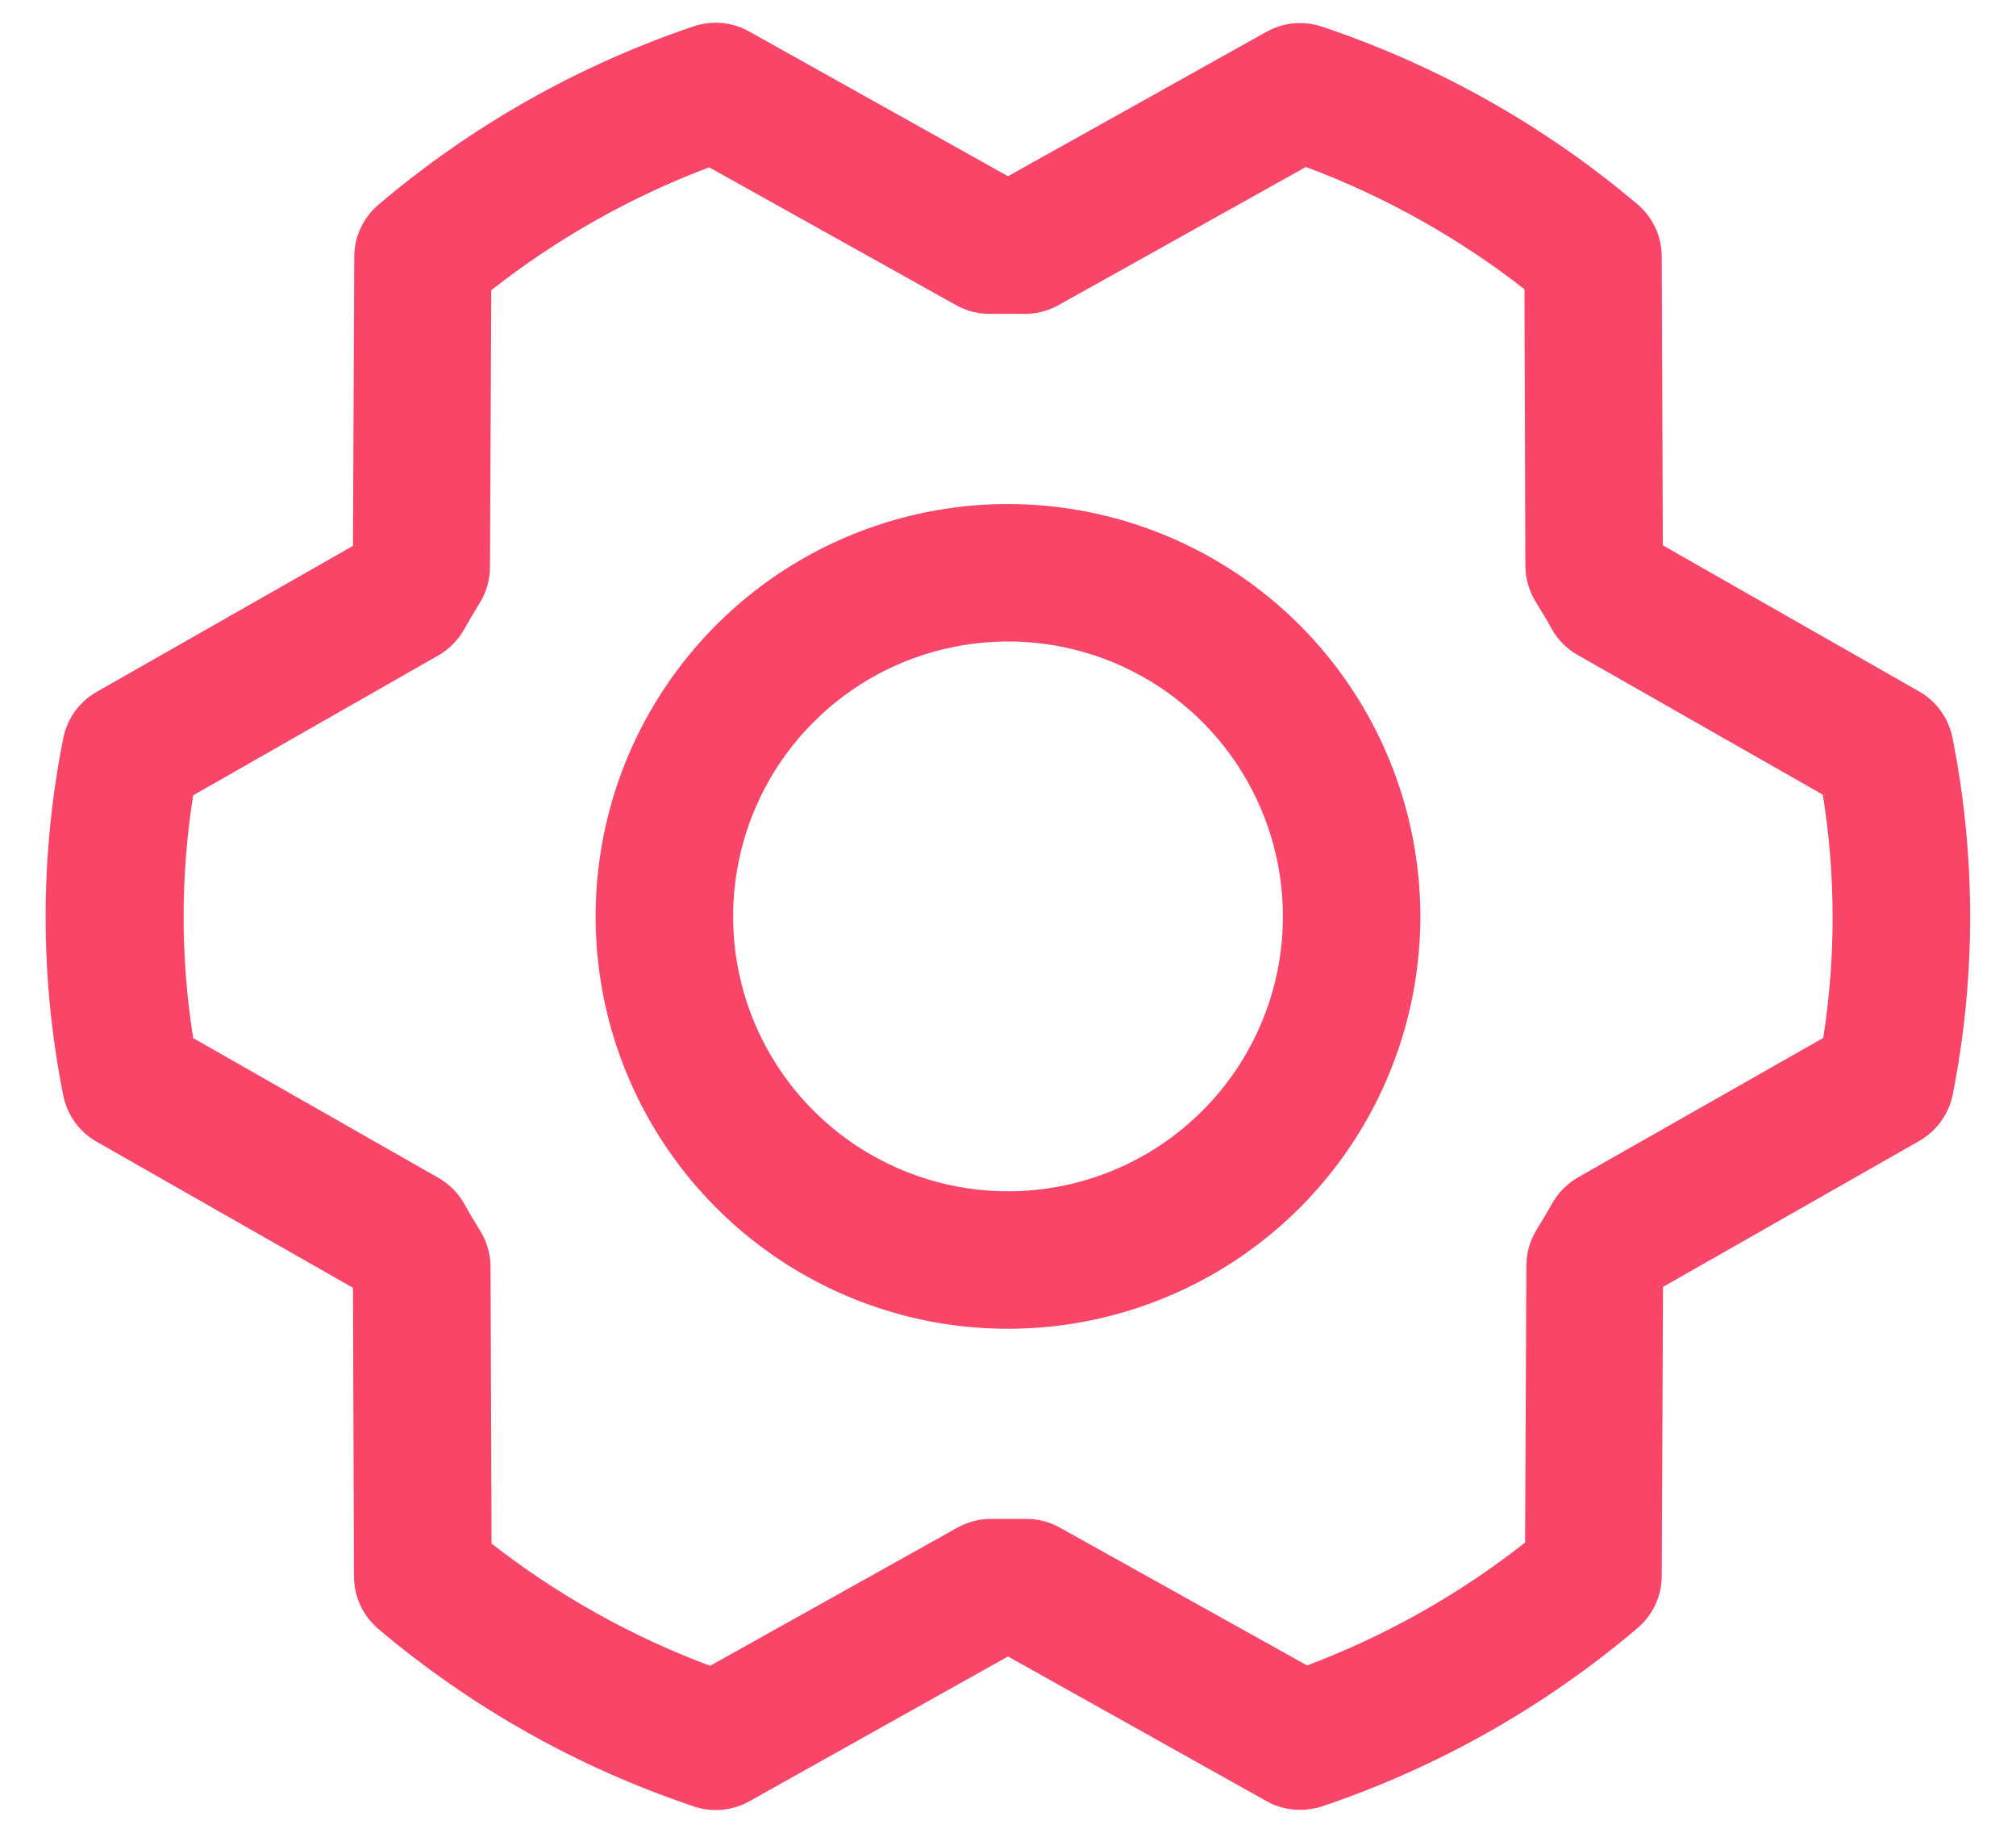 <svg width="22" height="20" viewBox="0 0 22 20" fill="none" xmlns="http://www.w3.org/2000/svg">
<path d="M11 5.5C10.11 5.5 9.24 5.764 8.5 6.258C7.76 6.753 7.183 7.456 6.842 8.278C6.502 9.1 6.413 10.005 6.586 10.878C6.76 11.751 7.189 12.553 7.818 13.182C8.447 13.811 9.249 14.24 10.122 14.414C10.995 14.587 11.9 14.498 12.722 14.157C13.544 13.817 14.247 13.24 14.742 12.5C15.236 11.76 15.5 10.89 15.5 10C15.499 8.807 15.024 7.663 14.181 6.819C13.337 5.976 12.193 5.501 11 5.5ZM11 13C10.407 13 9.827 12.824 9.333 12.494C8.84 12.165 8.455 11.696 8.228 11.148C8.001 10.6 7.942 9.997 8.058 9.415C8.173 8.833 8.459 8.298 8.879 7.879C9.298 7.459 9.833 7.173 10.415 7.058C10.997 6.942 11.6 7.001 12.148 7.228C12.696 7.455 13.165 7.84 13.494 8.333C13.824 8.827 14 9.407 14 10C14 10.796 13.684 11.559 13.121 12.121C12.559 12.684 11.796 13 11 13ZM21.307 8.051C21.286 7.945 21.242 7.845 21.18 7.758C21.117 7.671 21.036 7.598 20.942 7.545L18.146 5.951L18.134 2.799C18.134 2.691 18.11 2.583 18.064 2.485C18.018 2.386 17.952 2.299 17.869 2.229C16.855 1.371 15.686 0.713 14.427 0.291C14.327 0.258 14.222 0.245 14.118 0.255C14.014 0.264 13.912 0.296 13.821 0.347L11 1.923L8.176 0.344C8.085 0.292 7.983 0.261 7.879 0.251C7.774 0.242 7.669 0.254 7.57 0.287C6.311 0.713 5.144 1.373 4.131 2.233C4.048 2.303 3.982 2.39 3.936 2.488C3.89 2.586 3.866 2.693 3.866 2.802L3.852 5.957L1.055 7.55C0.961 7.604 0.88 7.676 0.817 7.764C0.755 7.851 0.711 7.951 0.69 8.057C0.434 9.343 0.434 10.667 0.69 11.953C0.711 12.058 0.755 12.158 0.817 12.246C0.88 12.333 0.961 12.406 1.055 12.459L3.852 14.053L3.863 17.205C3.863 17.313 3.887 17.42 3.933 17.519C3.979 17.617 4.045 17.704 4.128 17.775C5.143 18.633 6.311 19.29 7.571 19.712C7.67 19.746 7.775 19.759 7.879 19.749C7.984 19.739 8.085 19.708 8.176 19.657L11 18.076L13.824 19.656C13.935 19.718 14.061 19.751 14.189 19.75C14.271 19.75 14.353 19.737 14.43 19.711C15.689 19.286 16.856 18.627 17.869 17.767C17.952 17.697 18.018 17.61 18.064 17.512C18.11 17.413 18.134 17.306 18.134 17.198L18.148 14.043L20.945 12.45C21.038 12.396 21.119 12.324 21.182 12.236C21.245 12.149 21.289 12.049 21.31 11.943C21.564 10.658 21.563 9.336 21.307 8.051ZM19.901 11.324L17.222 12.847C17.105 12.914 17.008 13.011 16.941 13.128C16.887 13.222 16.829 13.322 16.771 13.415C16.697 13.534 16.657 13.67 16.657 13.81L16.643 16.833C15.923 17.399 15.121 17.851 14.264 18.174L11.562 16.668C11.45 16.606 11.324 16.574 11.196 16.575H11.178C11.065 16.575 10.95 16.575 10.837 16.575C10.703 16.571 10.57 16.604 10.452 16.668L7.749 18.178C6.89 17.857 6.086 17.407 5.364 16.844L5.353 13.825C5.353 13.685 5.313 13.548 5.239 13.429C5.181 13.336 5.124 13.242 5.07 13.143C5.004 13.023 4.907 12.924 4.789 12.856L2.108 11.328C1.969 10.451 1.969 9.557 2.108 8.679L4.782 7.153C4.899 7.086 4.996 6.989 5.063 6.872C5.117 6.778 5.174 6.678 5.232 6.585C5.307 6.466 5.346 6.33 5.347 6.19L5.361 3.167C6.081 2.601 6.883 2.149 7.739 1.826L10.437 3.332C10.555 3.397 10.688 3.429 10.822 3.425C10.935 3.425 11.05 3.425 11.163 3.425C11.297 3.429 11.43 3.396 11.547 3.332L14.251 1.822C15.11 2.143 15.914 2.593 16.636 3.156L16.646 6.175C16.647 6.315 16.687 6.452 16.761 6.571C16.819 6.664 16.876 6.758 16.93 6.857C16.996 6.977 17.093 7.076 17.211 7.144L19.892 8.672C20.033 9.55 20.034 10.445 19.897 11.324H19.901Z" fill="#F84568"/>
</svg>
